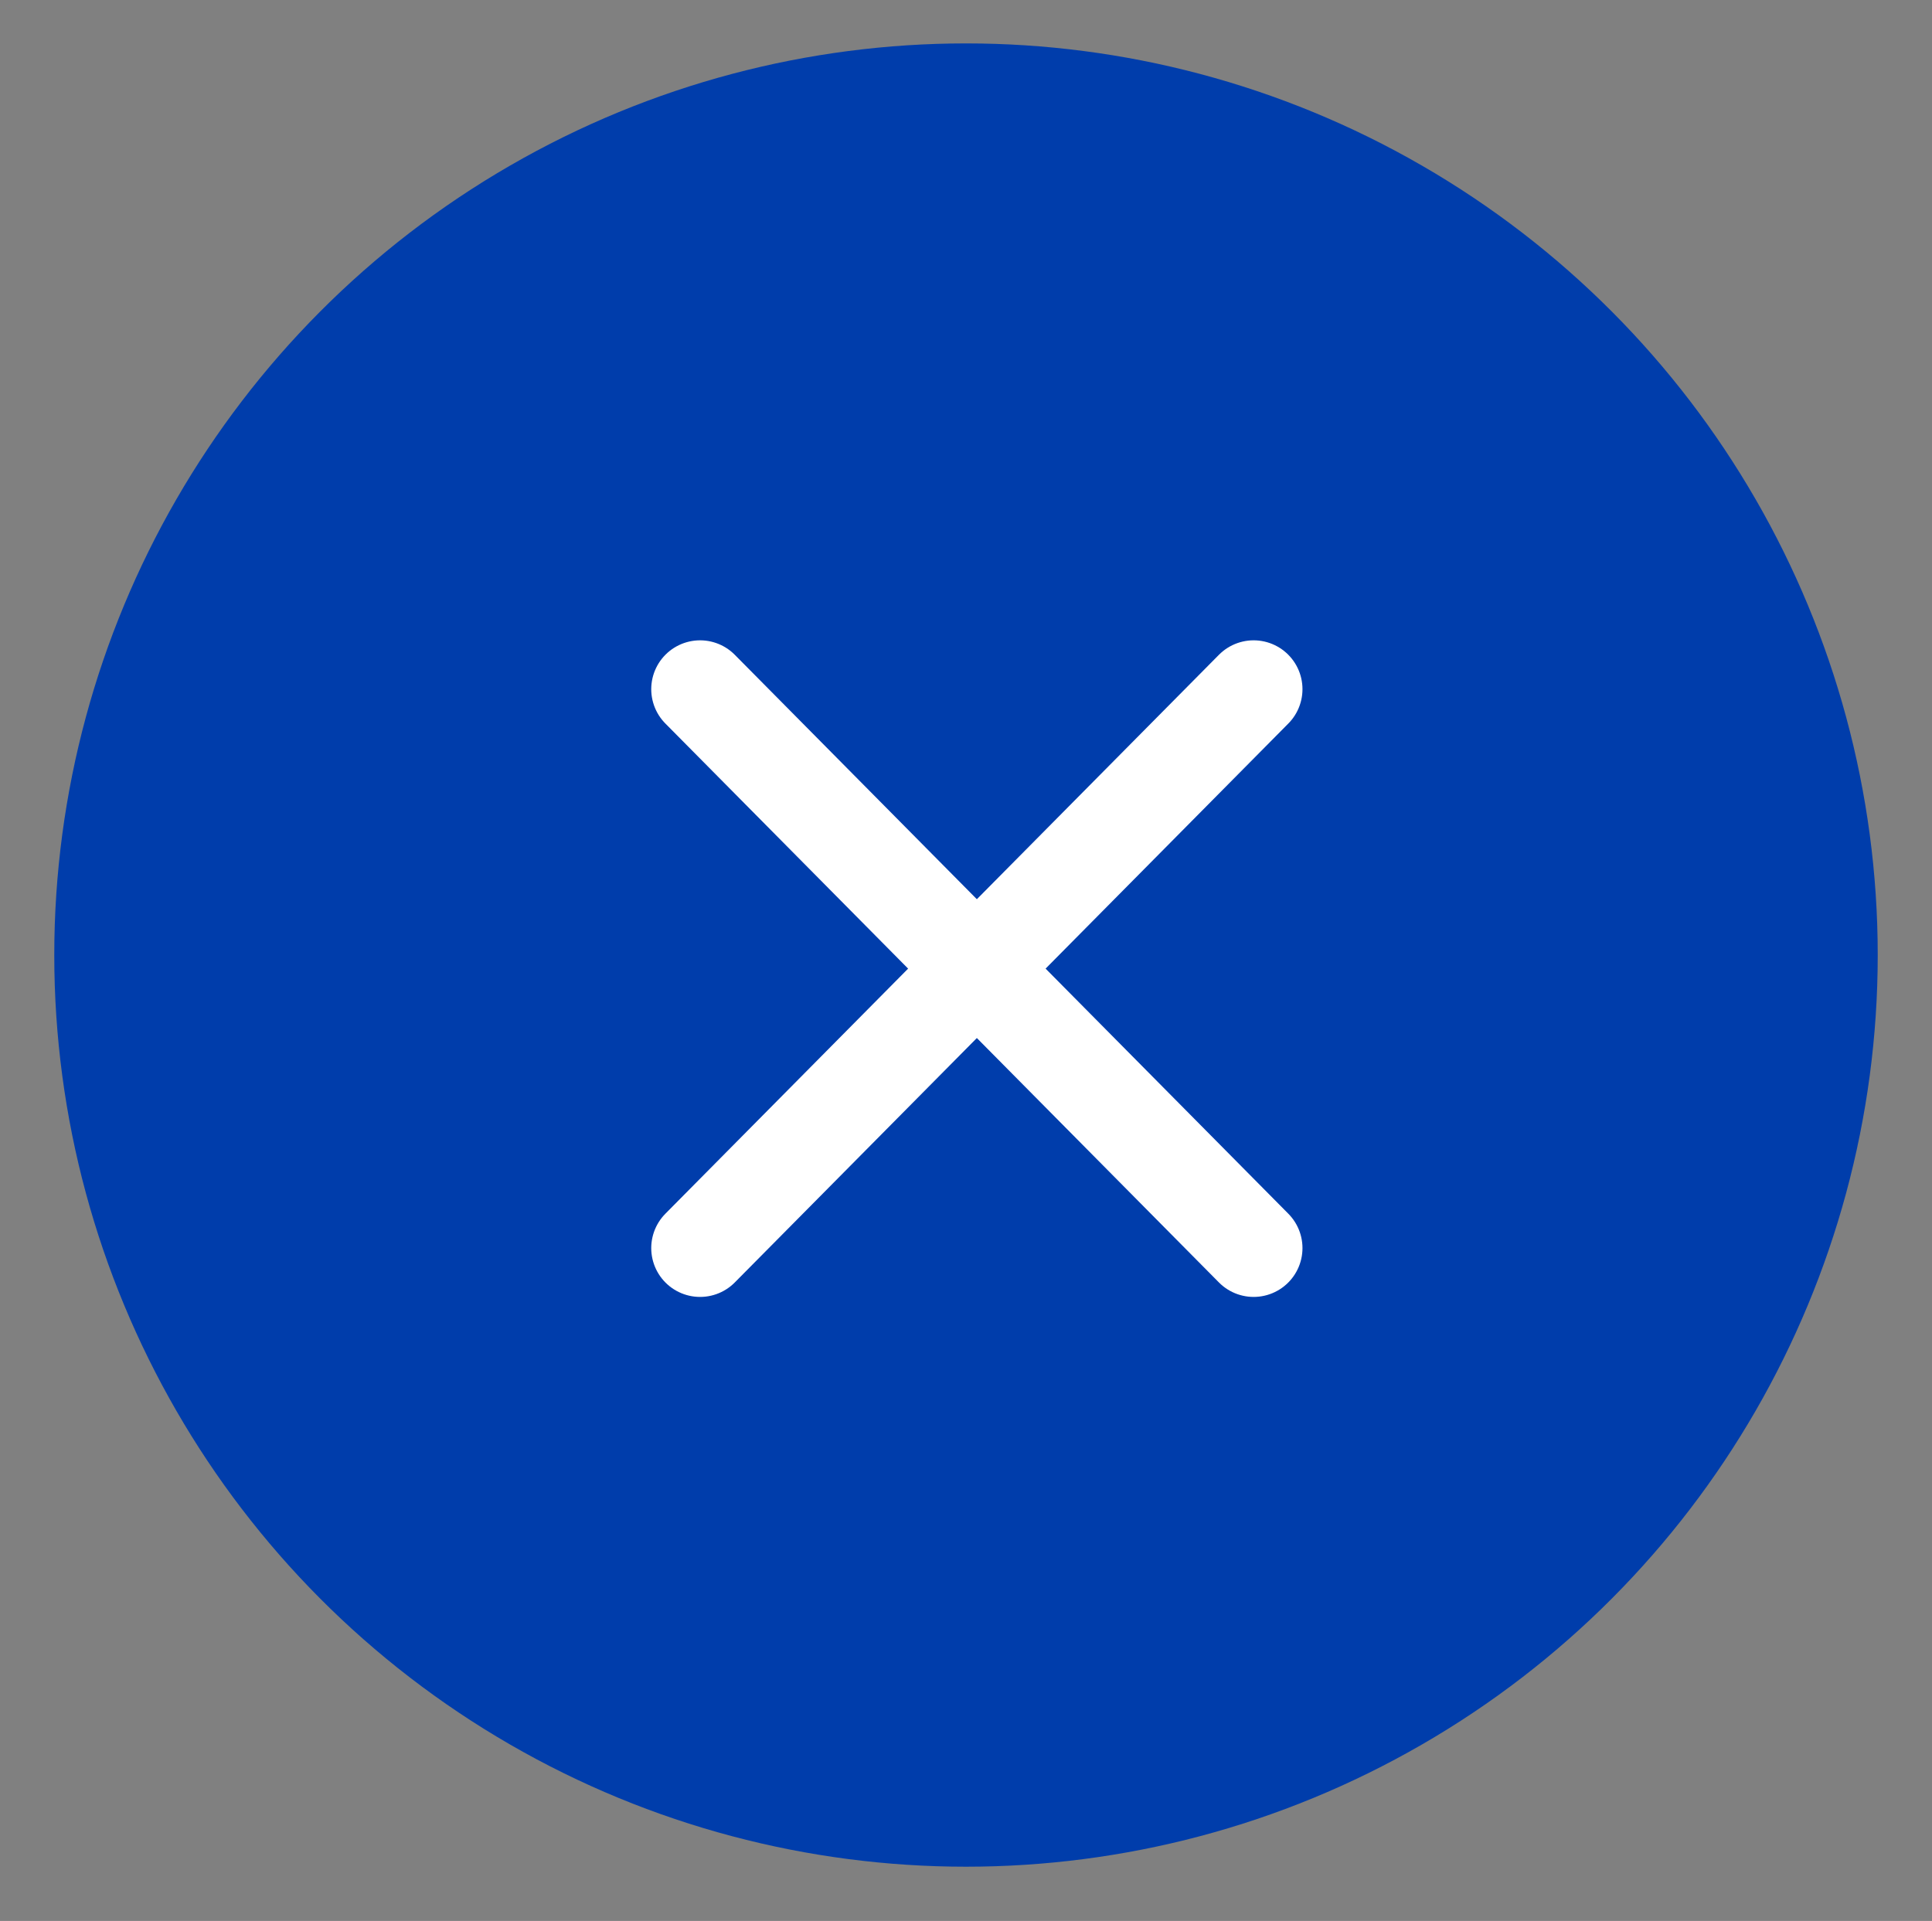 <svg width="178" height="177" viewBox="0 0 178 177" fill="none" xmlns="http://www.w3.org/2000/svg">
<rect x="0" y="0" width="178" height="177" fill="#808080" stroke="none"/>
<circle cx="89" cy="88" r="84" fill="#003DAB"/>
<path d="M64.5 63.5L115.5 115M115.5 63.5L64.5 115" stroke="white" stroke-width="9" stroke-linecap="round"/>
</svg>
